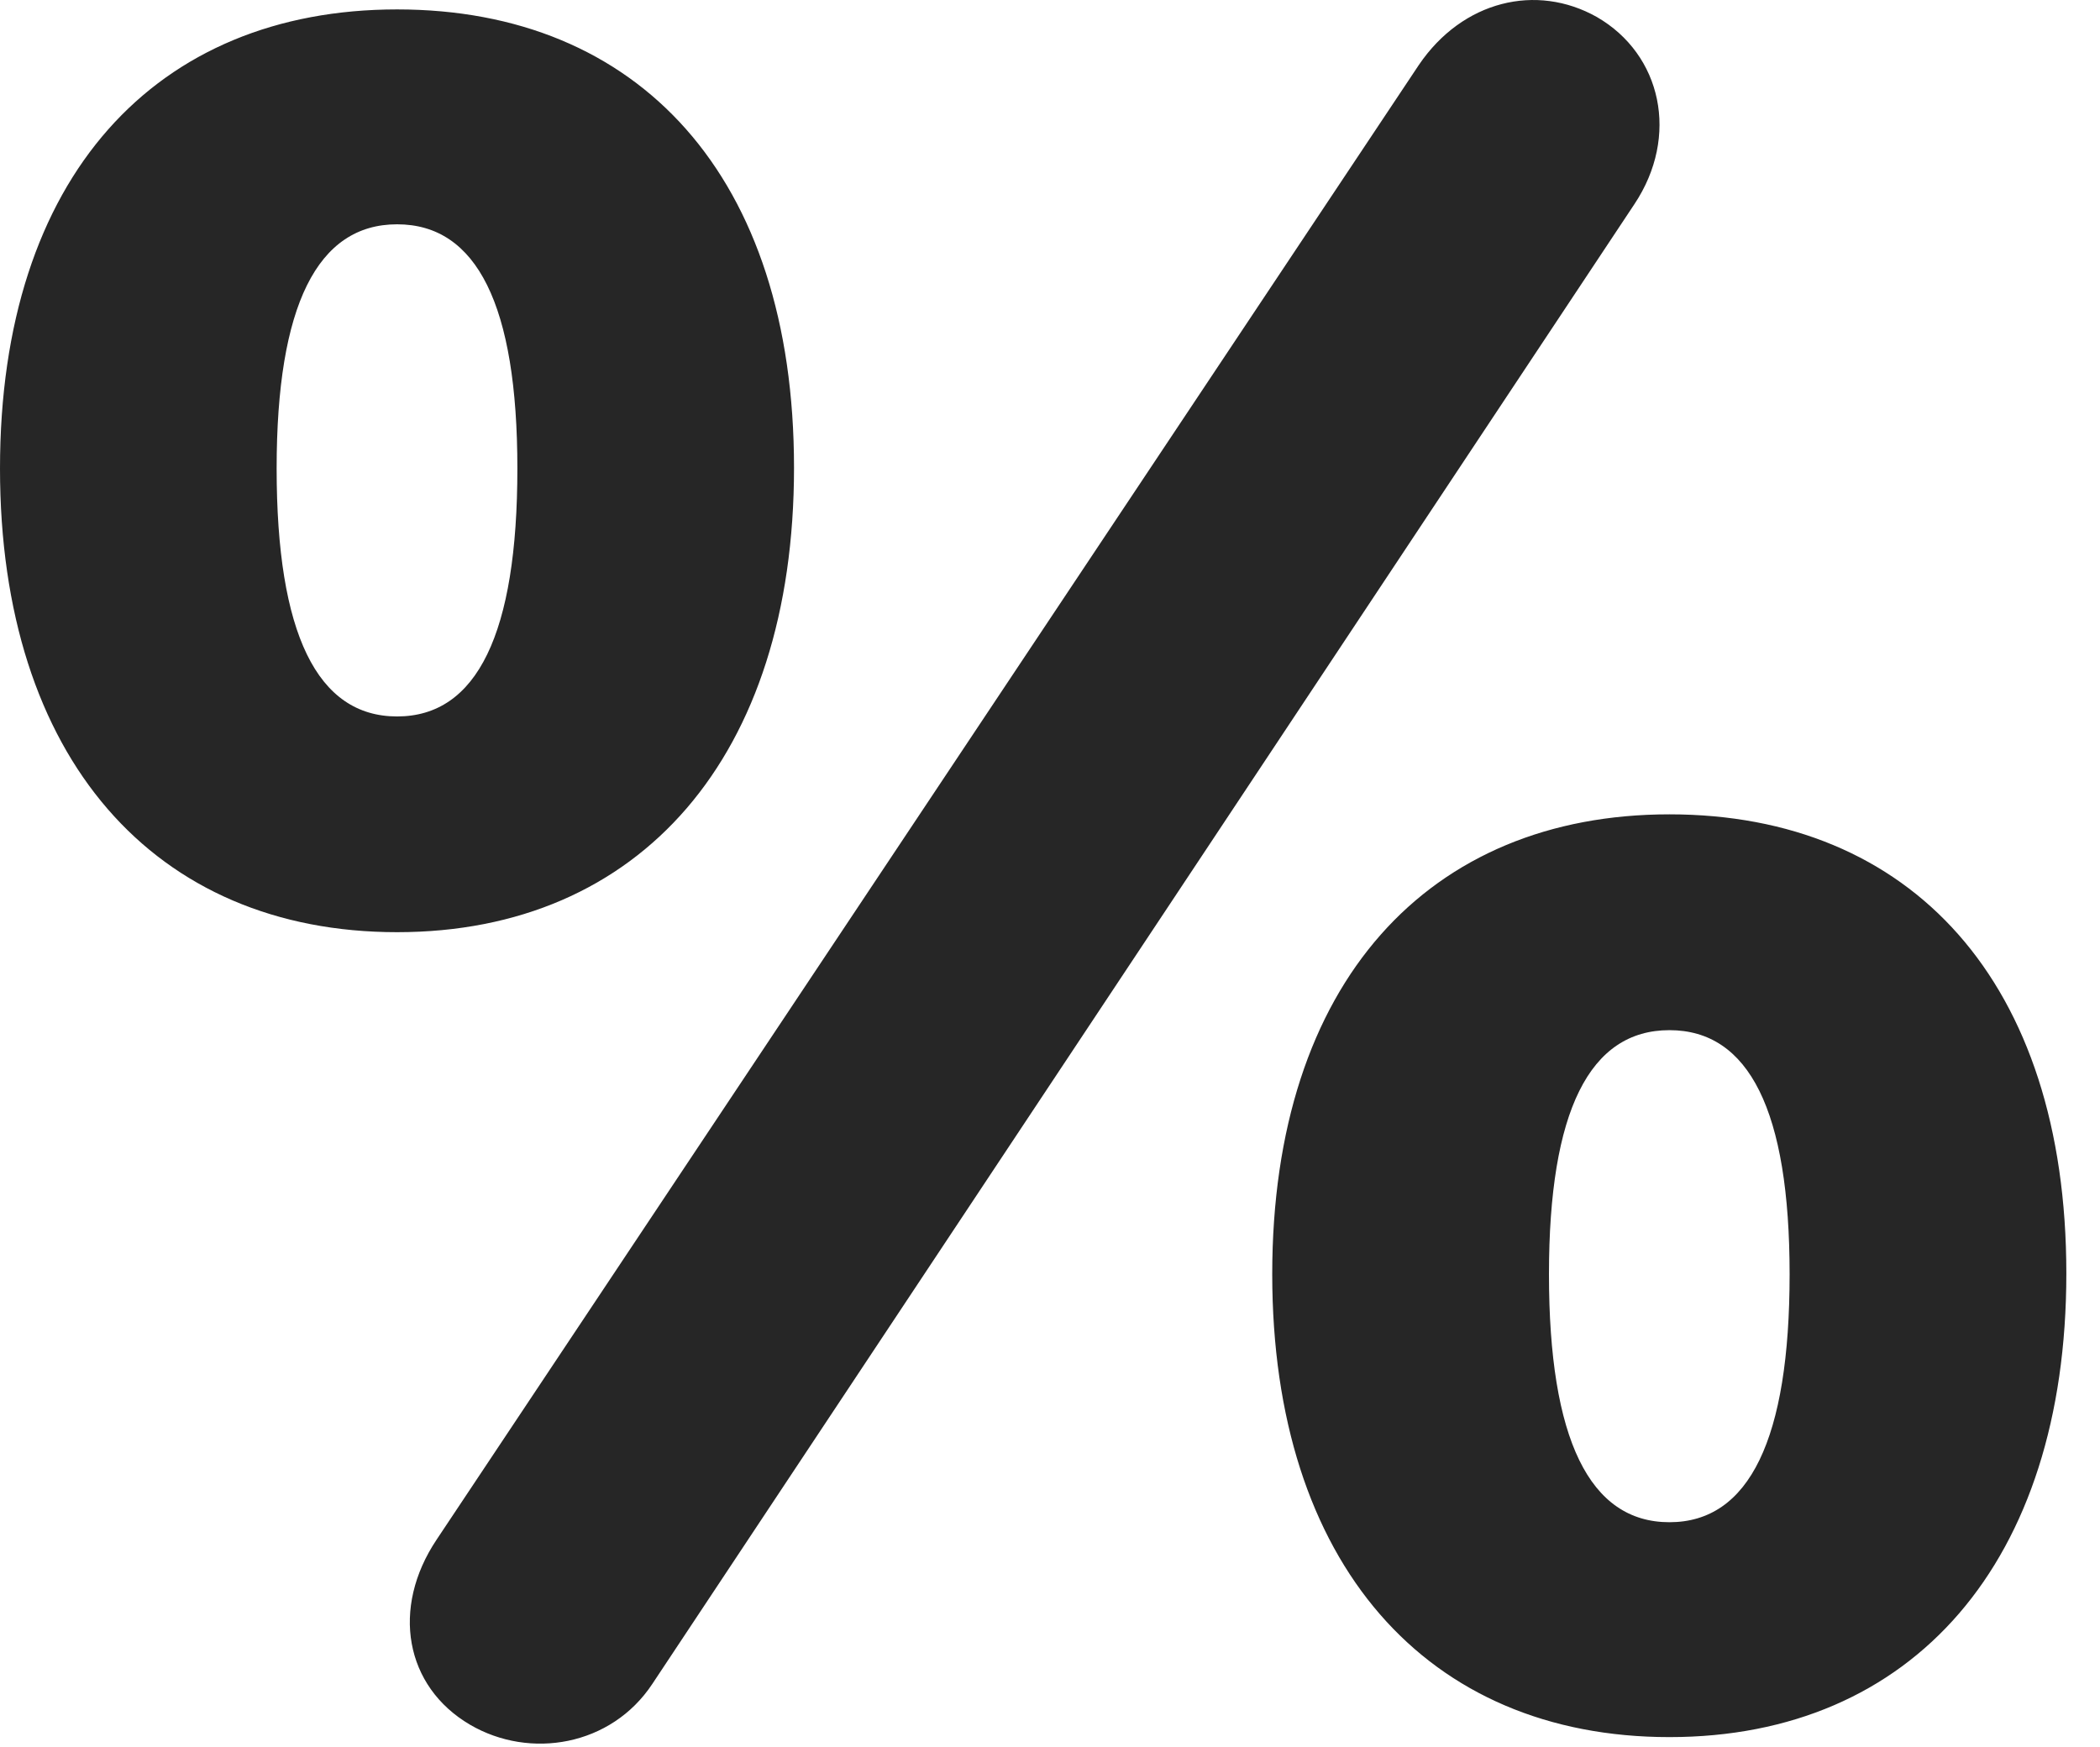 <?xml version="1.0" encoding="UTF-8"?>
<!--Generator: Apple Native CoreSVG 326-->
<!DOCTYPE svg PUBLIC "-//W3C//DTD SVG 1.1//EN" "http://www.w3.org/Graphics/SVG/1.1/DTD/svg11.dtd">
<svg version="1.1" xmlns="http://www.w3.org/2000/svg" xmlns:xlink="http://www.w3.org/1999/xlink"
       viewBox="0 0 22.523 18.742">
       <g>
              <rect height="18.742" opacity="0" width="22.523" x="0" y="0" />
              <path d="M4.259 9.999C6.866 9.999 8.516 8.114 8.516 5.017C8.516 1.89 6.849 0.101 4.259 0.101C1.675 0.101 0 1.892 0 5.025C0 8.131 1.657 9.999 4.259 9.999ZM4.259 7.685C3.402 7.685 2.967 6.796 2.967 5.025C2.967 3.275 3.405 2.406 4.259 2.406C5.114 2.406 5.549 3.273 5.549 5.025C5.549 6.796 5.116 7.685 4.259 7.685ZM17.905 18.633C20.512 18.633 22.162 16.755 22.162 13.66C22.162 10.531 20.494 8.735 17.905 8.735C15.328 8.735 13.645 10.533 13.645 13.668C13.645 16.772 15.303 18.633 17.905 18.633ZM17.905 16.328C17.048 16.328 16.613 15.437 16.613 13.668C16.613 11.916 17.05 11.05 17.905 11.05C18.759 11.05 19.194 11.914 19.194 13.668C19.194 15.437 18.761 16.328 17.905 16.328ZM5.041 18.5C5.686 18.877 6.556 18.728 6.996 18.063L17.53 2.189C18.014 1.462 17.823 0.584 17.126 0.182C16.479-0.182 15.687 0.006 15.218 0.696L4.684 16.513C4.19 17.25 4.344 18.091 5.041 18.5Z"
                     fill="currentColor" fill-opacity="0.85" />
       </g>
</svg>
